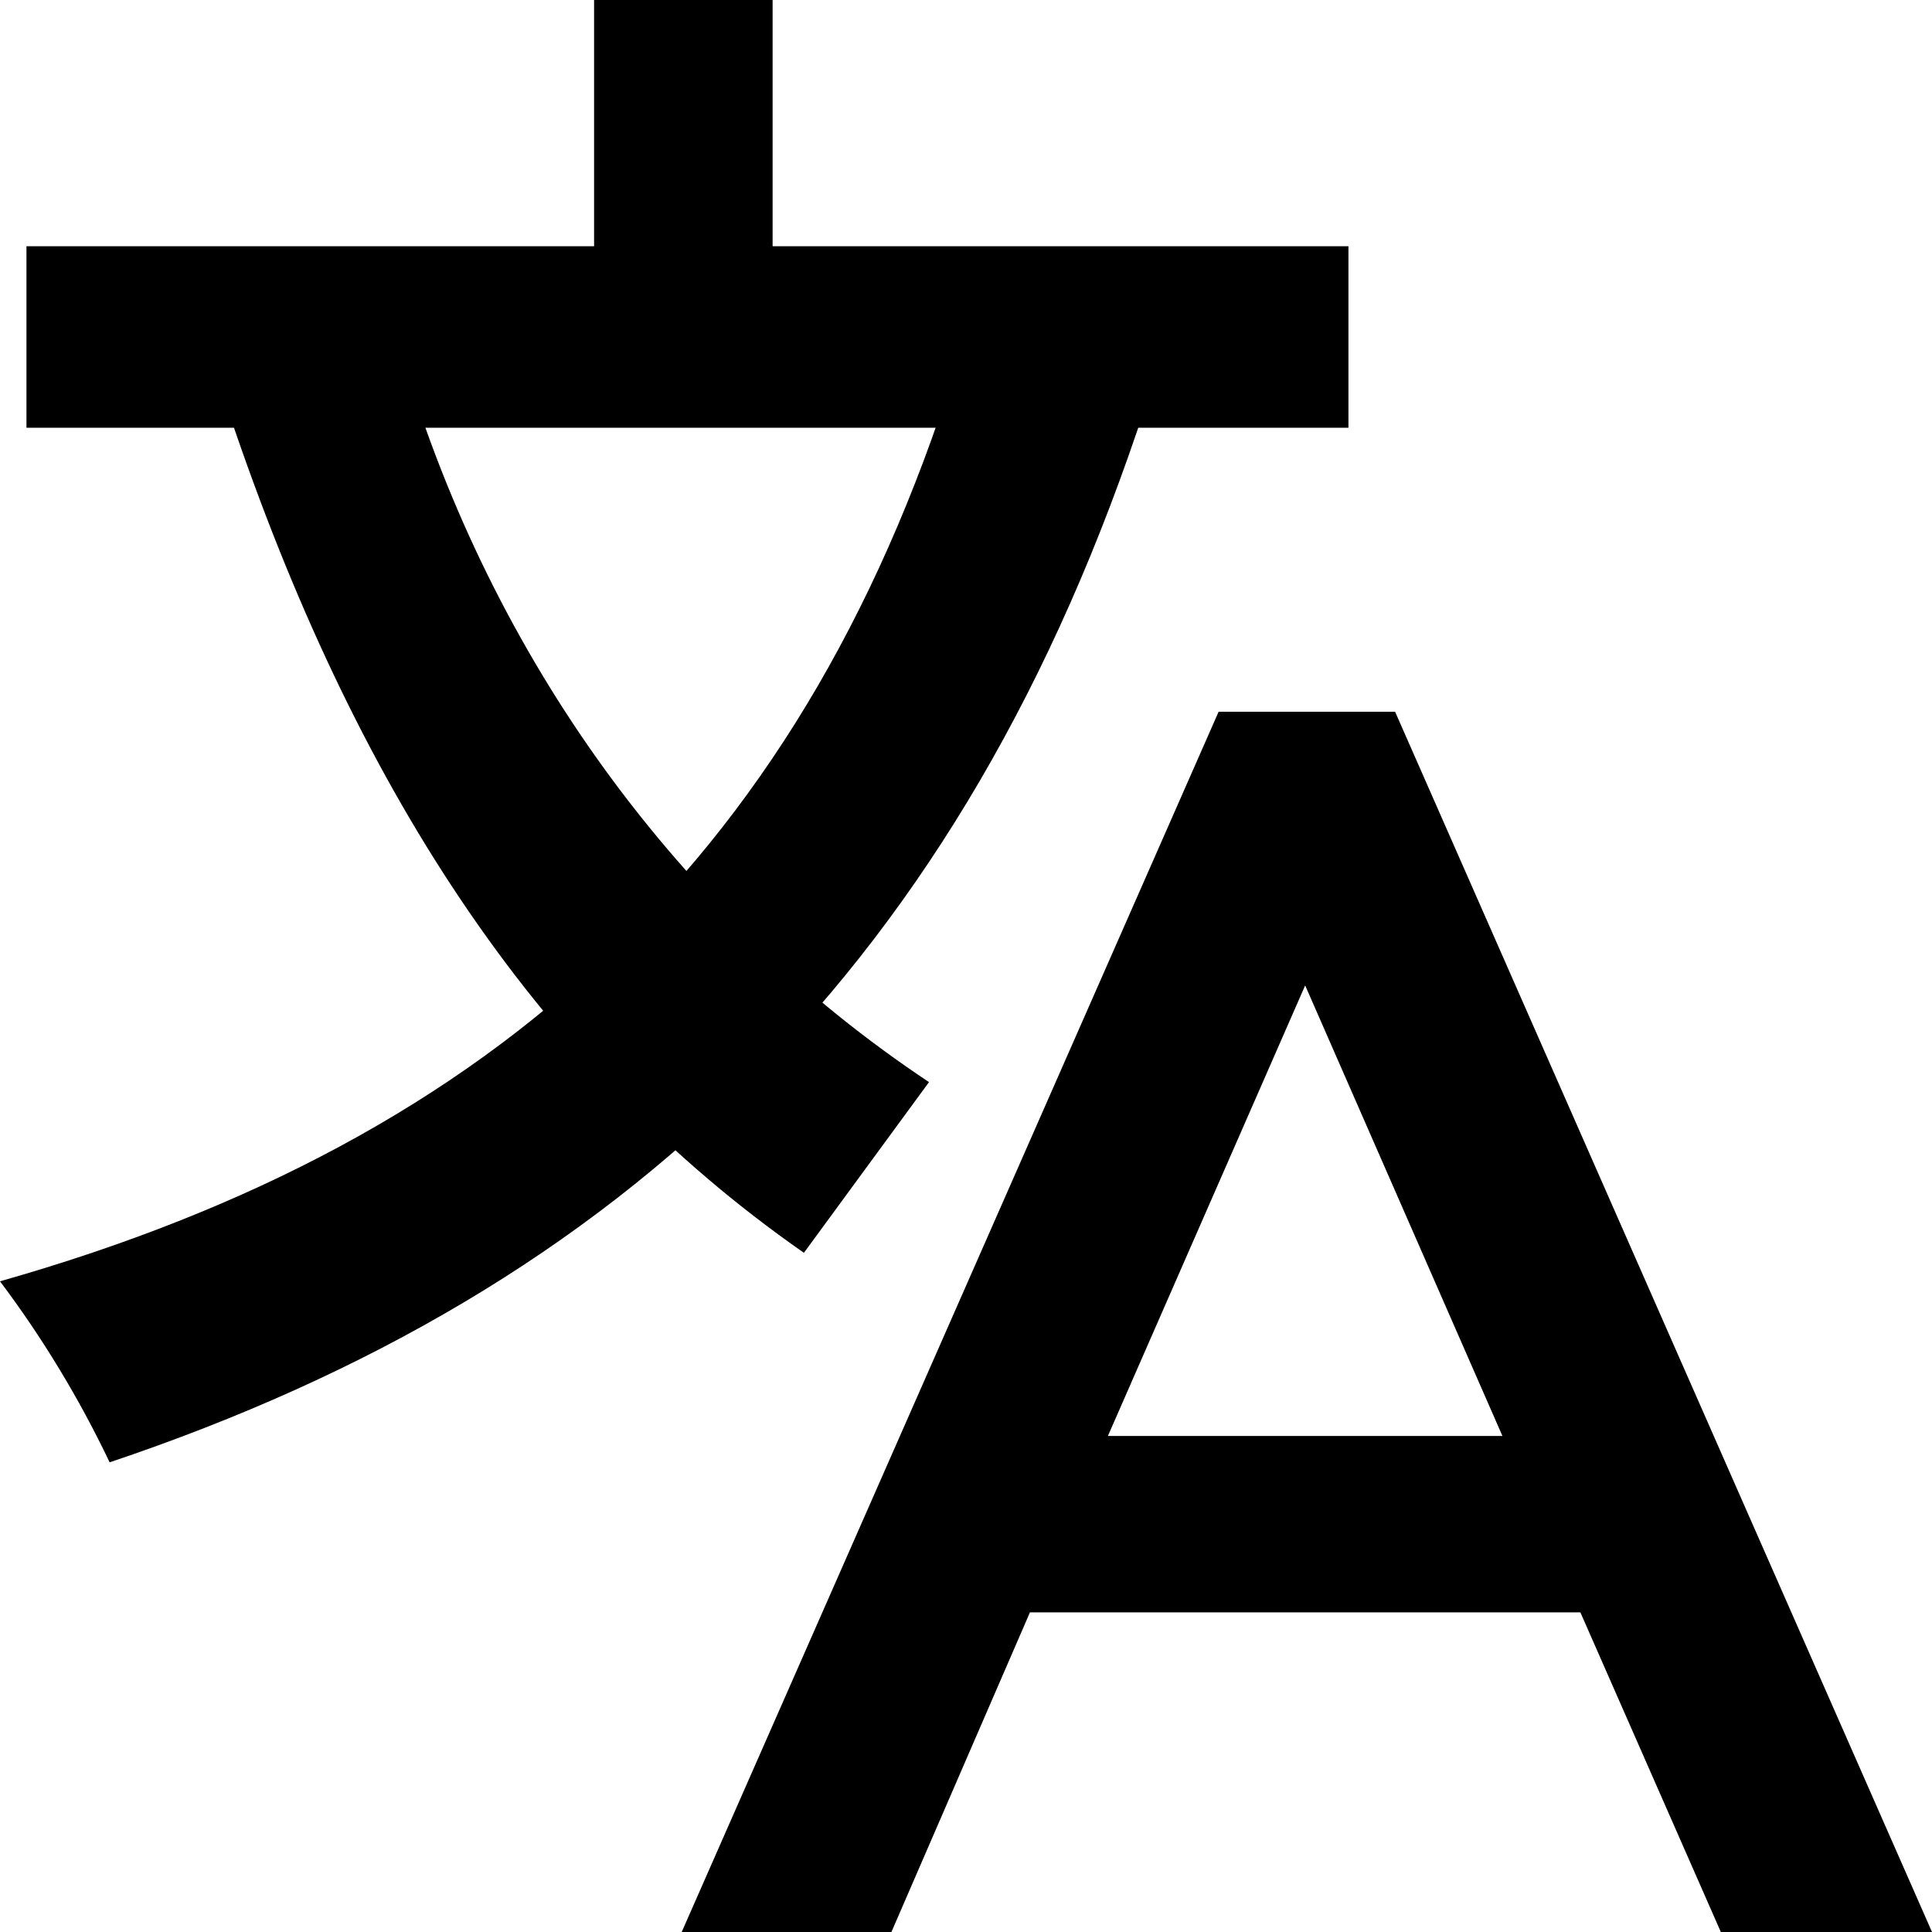 <svg width="20" height="20" viewBox="0 0 20 20" fill="none" xmlns="http://www.w3.org/2000/svg">
<g clip-path="url(#clip0_58_770)">
<path d="M11.863 4.187C9.975 9.965 6.489 13.339 1.135 15.138C0.818 14.473 0.437 13.845 0 13.264C5.169 11.796 8.381 8.825 9.96 3.588L11.863 4.187Z" fill="black"/>
<path d="M13.959 2.549H0.274V4.428H13.959V2.549Z" fill="black"/>
<path d="M7.998 0H6.15V3.7H7.998V0Z" fill="black"/>
<path d="M12.615 7.368H14.442L20 20H17.814L16.36 16.691H10.662L9.228 20H7.057L12.615 7.368ZM11.469 14.865H15.553L13.511 10.201L11.469 14.865Z" fill="black"/>
<path d="M9.617 11.202C7.028 9.481 5.096 6.822 4.168 3.706L2.375 4.289C3.655 8.086 5.503 11.004 8.322 12.969L9.617 11.202Z" fill="black"/>
</g>
<defs>
<clipPath id="clip0_58_770">
<rect width="20" height="20" fill="white"/>
</clipPath>
</defs>
</svg>
